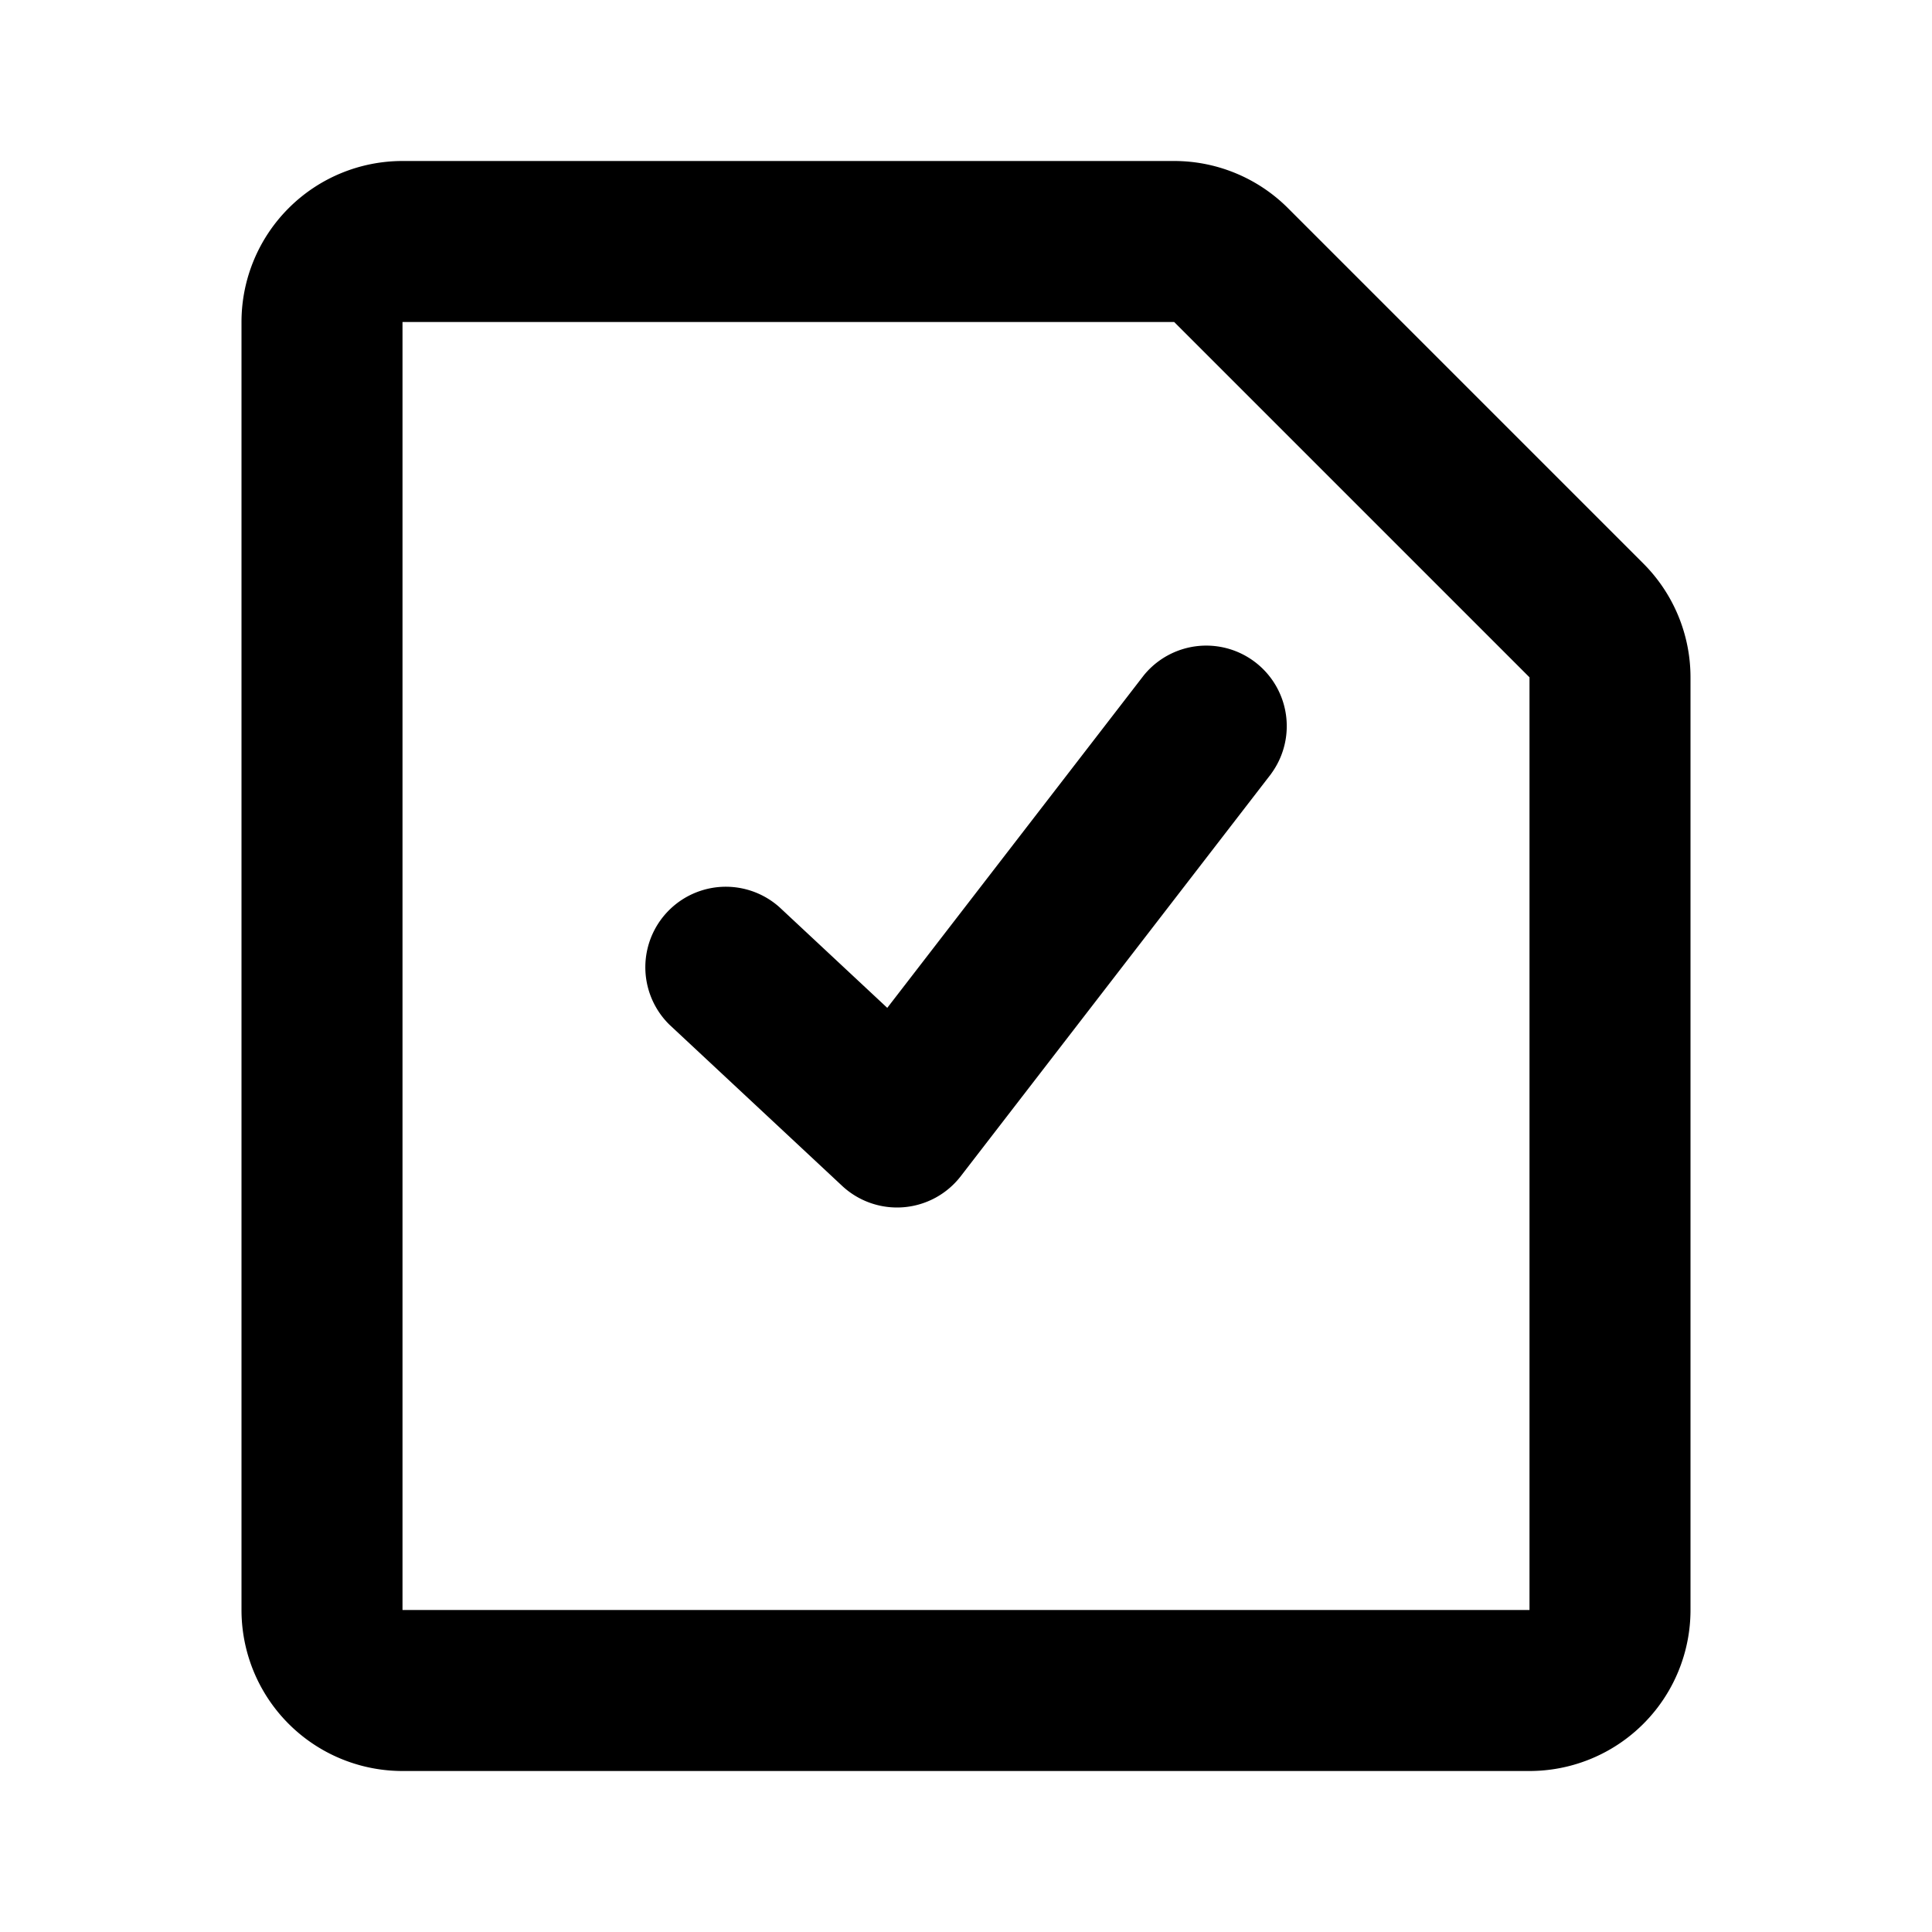 <svg xmlns="http://www.w3.org/2000/svg" width="24" height="24" fill="none" viewBox="0 0 24 24">
  <path fill="currentColor" fill-rule="evenodd" d="M5 2a2 2 0 00-2 2v16a2 2 0 002 2h14a2 2 0 002-2V8.414A2 2 0 0020.414 7L16 2.586A2 2 0 0014.586 2H5zm0 2h9.586L19 8.414V20H5V4zm10.792 5.61a1 1 0 00-1.584-1.22l-3.186 4.13-1.34-1.251a1 1 0 00-1.364 1.462l2.143 2a1 1 0 001.474-.12l3.857-5z"/>
</svg>
